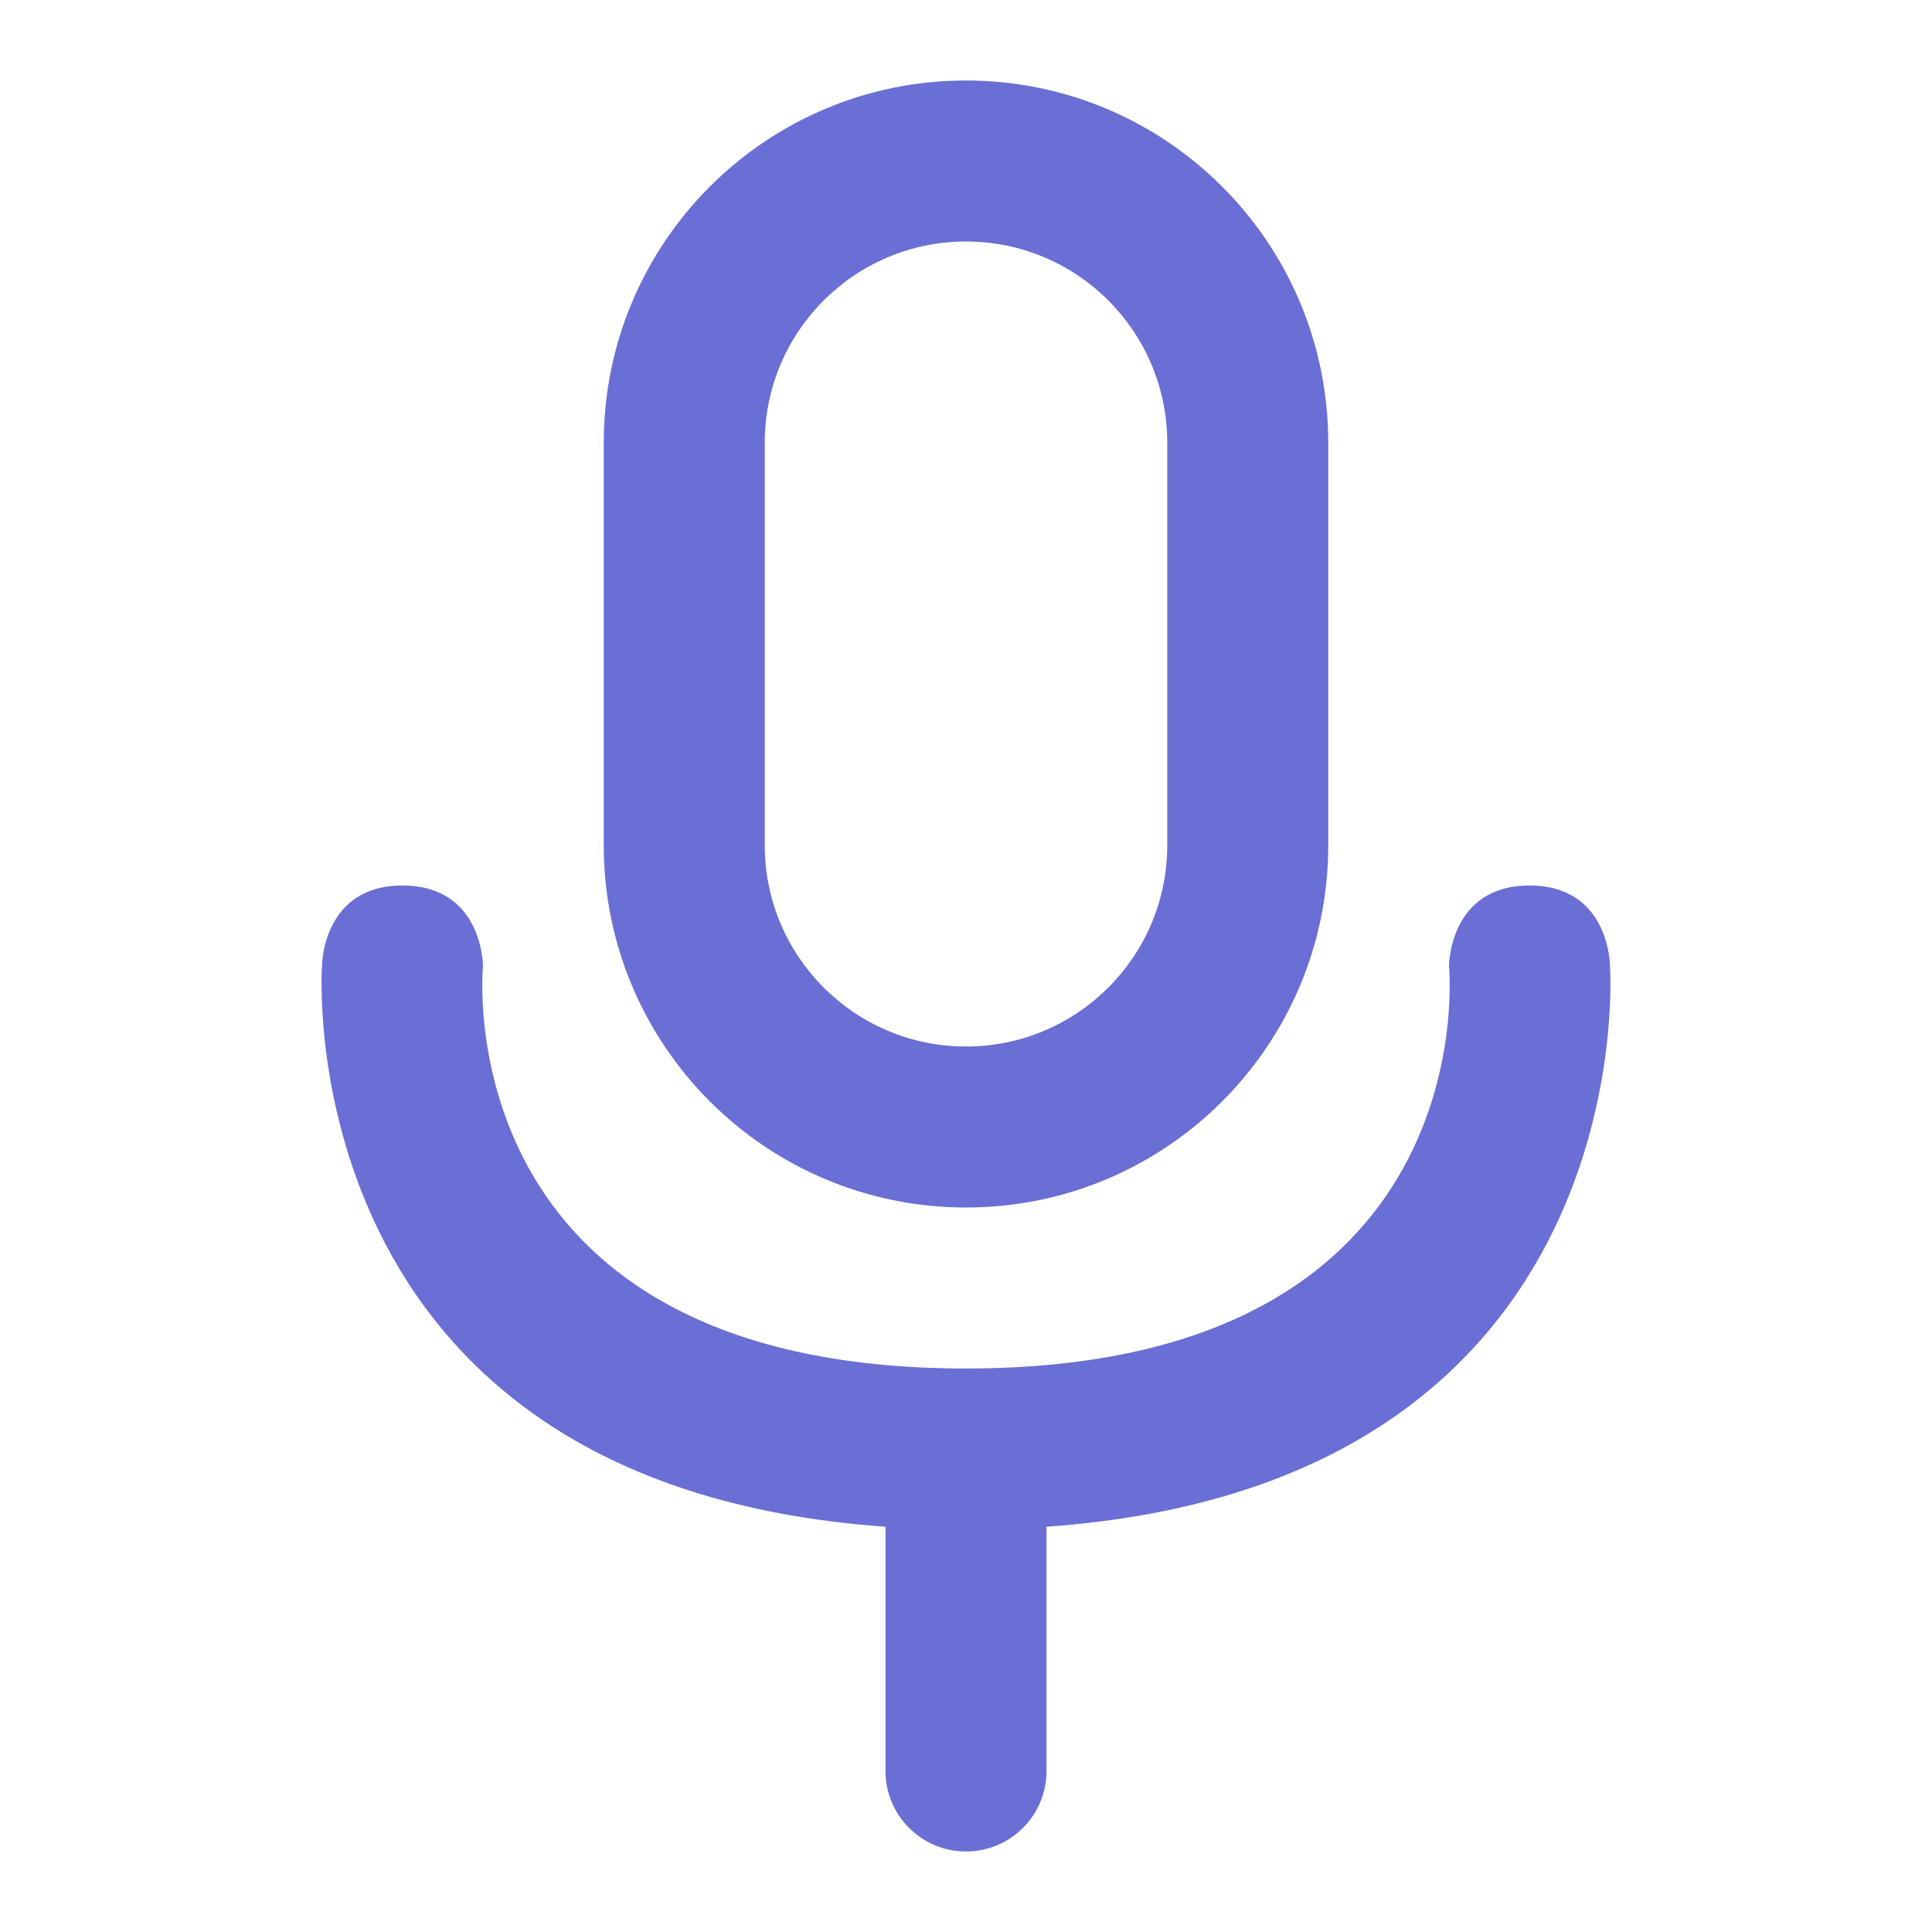 <svg width="48" height="48" viewBox="0 0 48 48" fill="none" xmlns="http://www.w3.org/2000/svg">
<path fill-rule="evenodd" clip-rule="evenodd" d="M29 21V11C29 8.239 26.762 6 24 6C21.239 6 19 8.239 19 11V21C19 23.761 21.239 26 24 26C26.762 26 29 23.761 29 21ZM24 2C19.03 2 15 6.029 15 11V21C15 25.971 19.03 30 24 30C28.971 30 33 25.971 33 21V11C33 6.029 28.971 2 24 2Z" fill="#6A6FD5"/>
<path d="M24 34C11 34 12 24 12 24C12 24 12 22 10 22C8 22 8 24 8 24C8 24 7.081 36.876 22 37.931V44C22 45.105 22.896 46 24 46C25.105 46 26 45.105 26 44V37.931C40.92 36.876 40 24 40 24C40 24 40 22 38 22C36 22 36 24 36 24C36 24 37 34 24 34Z" fill="#6A6FD5"/>
</svg>
